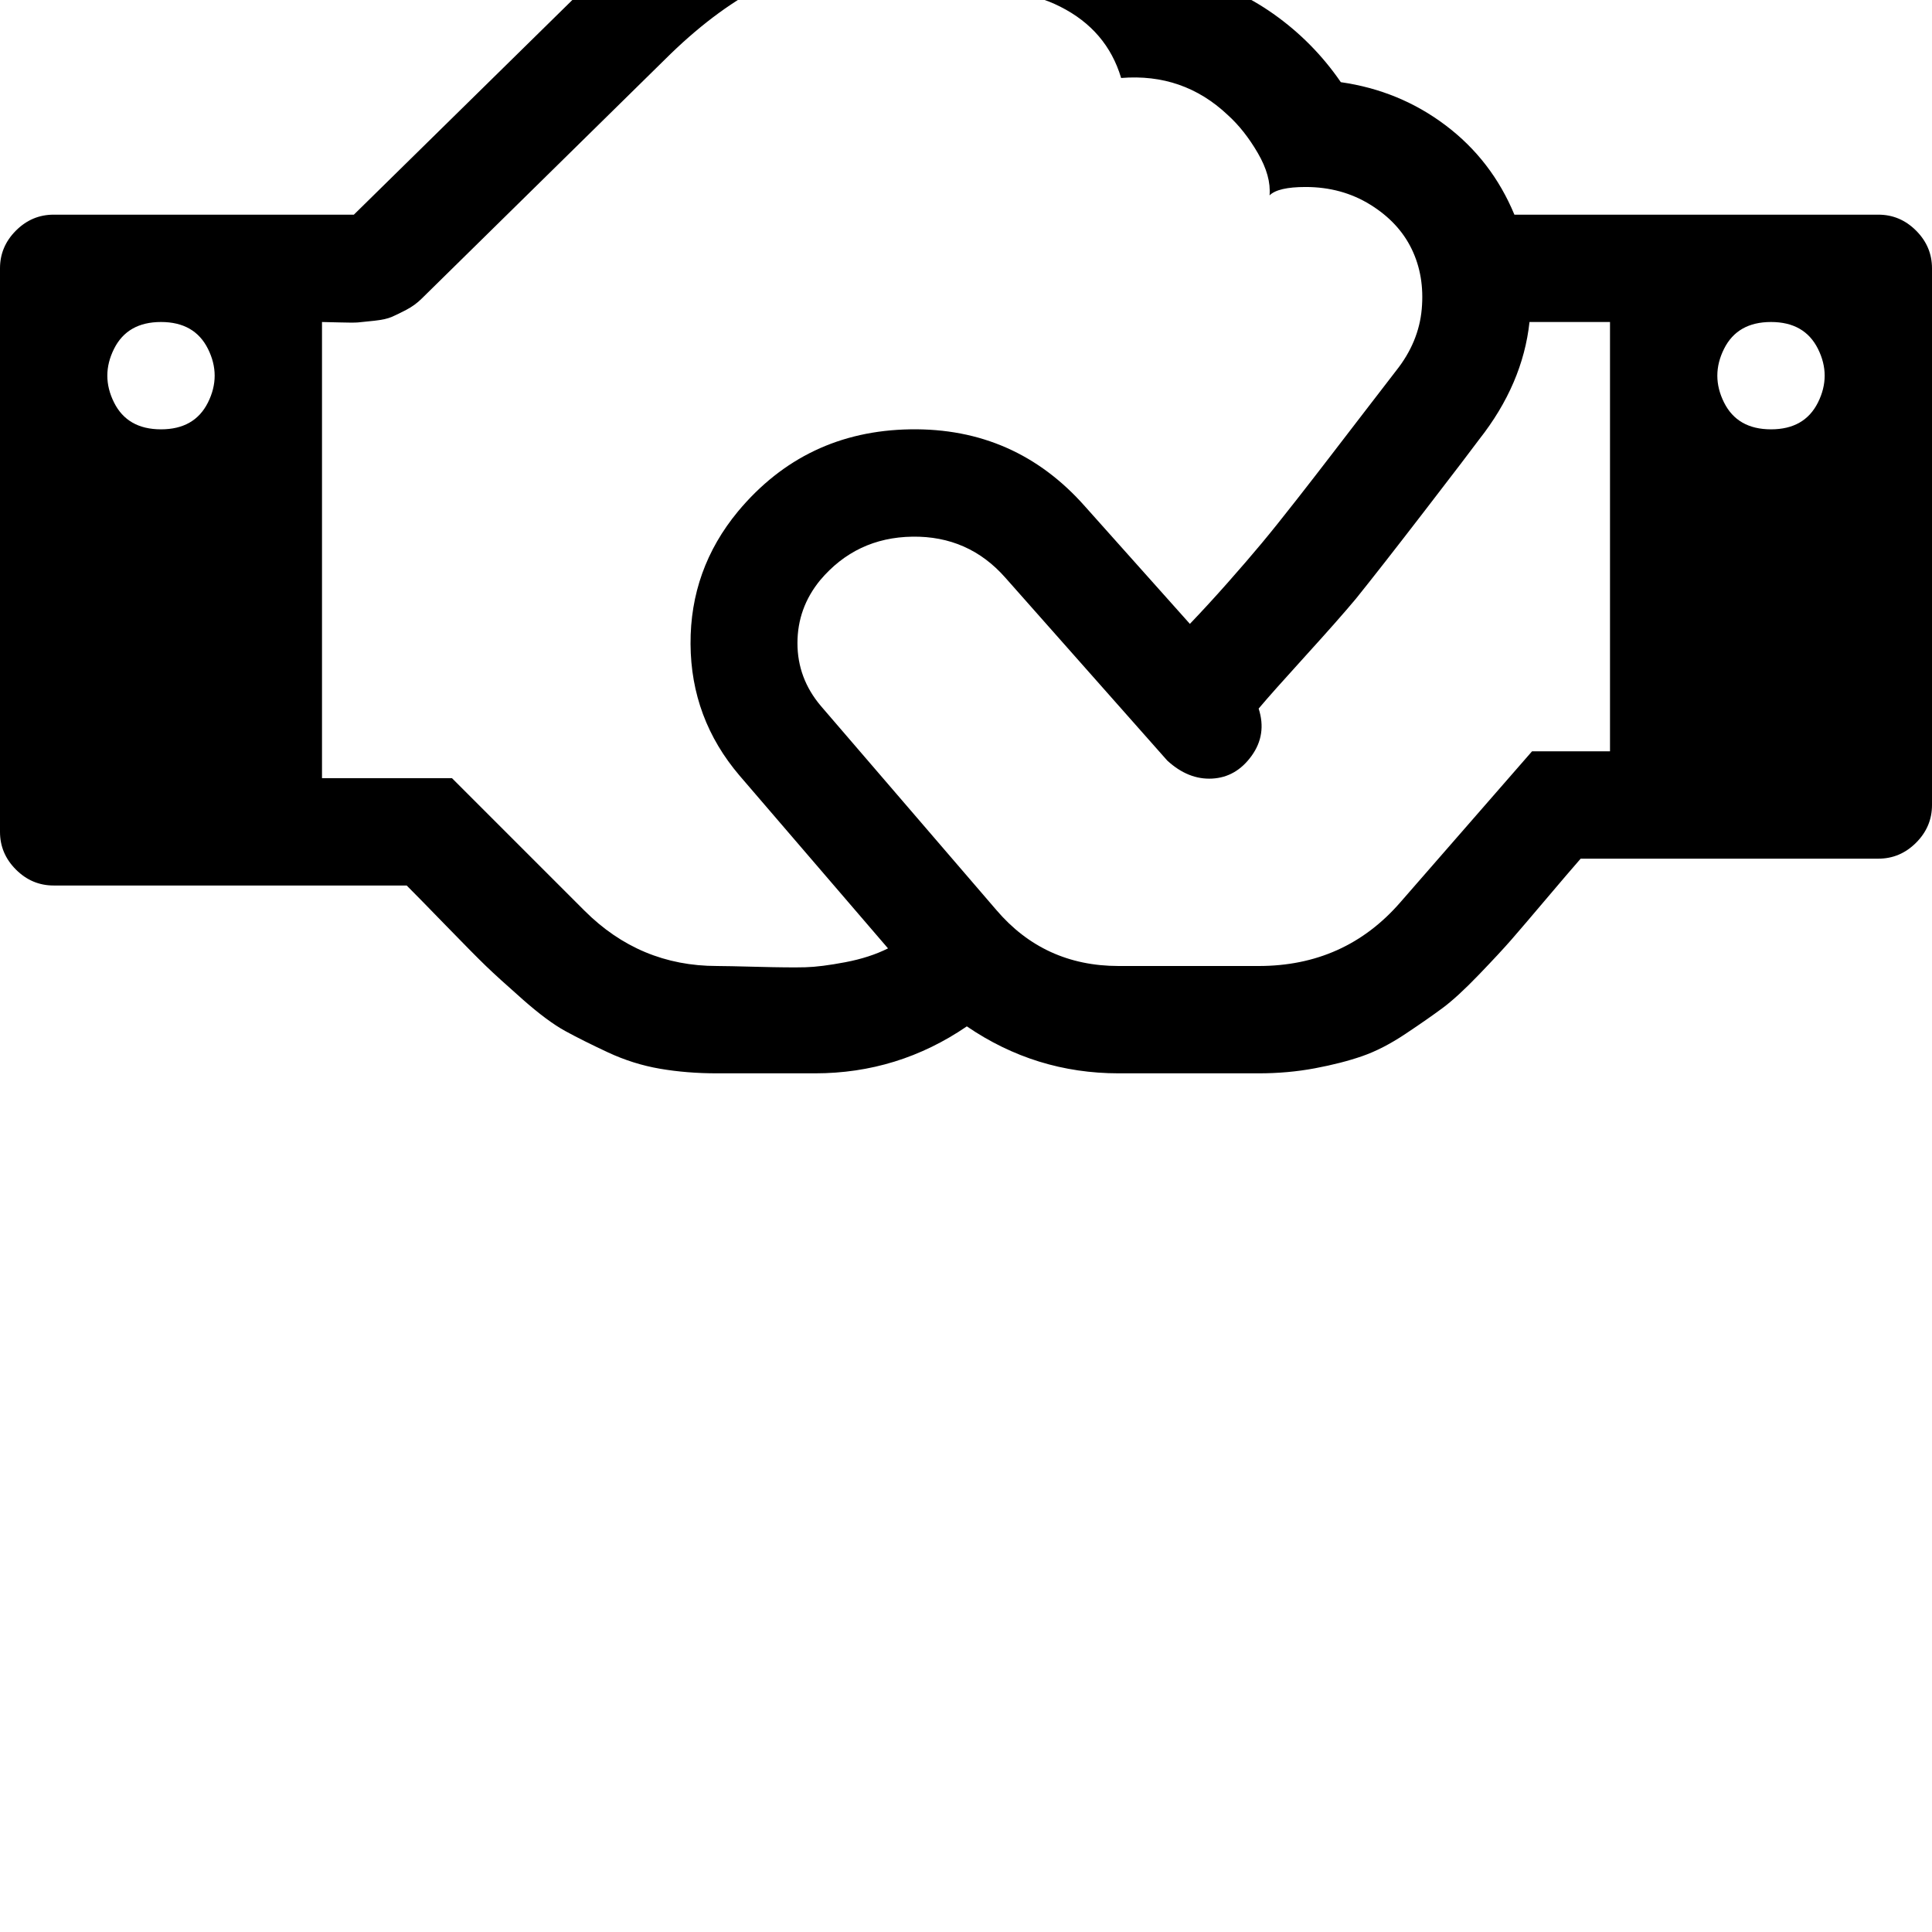 <svg width="64" height="64" viewBox="0 0 2304 2304" xmlns="http://www.w3.org/2000/svg"><path d="M192 384q40 0 56 32t0 64-56 32-56-32 0-64 56-32zm1473 58q-10 13-38.5 50t-41.5 54-38 49-42.5 53-40.5 47-45 49l-125-140q-83-94-208.5-92T880 610q-57 69-56.5 158T882 925l177 206q-22 11-51 16.5t-47.5 6-56.5-.5-49-1q-92 0-158-66L539 928H384V384q5 0 21 .5t22 0 19.5-2T467 378t17.5-8.5T503 356L800 64Q915-47 1027-47q78 0 125 47 57-20 112.5 8t72.5 85q74-6 127 44 20 18 36 45.5t14 50.5q10-10 43-10 43 0 77 21t49.5 53 12 71.5T1665 442zm159-58h96v512h-93l-157 180q-66 76-169 76h-167q-89 0-146-67L979 842q-28-33-28-75t27-75q43-51 110-52t111 49l193 218q25 23 53.5 21.5t47-27 8.5-56.5q16-19 56-63t60-68q29-36 82.5-105.5T1764 524q52-66 60-140zm288 0q40 0 56 32t0 64-56 32-56-32 0-64 56-32zm192 576V320q0-26-19-45t-45-19h-434q-27-65-82-106.5T1599 98q-33-48-80.5-81.5T1416-29q-42-53-104.5-81.5T1183-135q-60-34-126-39.5t-127.5 14-117 53.5T709-26L422 256H64q-26 0-45 19T0 320v672q0 26 19 45t45 19h421q14 14 47 48t47.5 48 44 40 50.5 37.5 51 25.5 62 19.5 68 5.5h117q99 0 181-56 82 56 181 56h167q35 0 67-6t56.5-14.5 51.5-26.5 44.5-31 43-39.5 39-42 41-48 41.5-48.5h355q26 0 45-19t19-45z"/></svg>